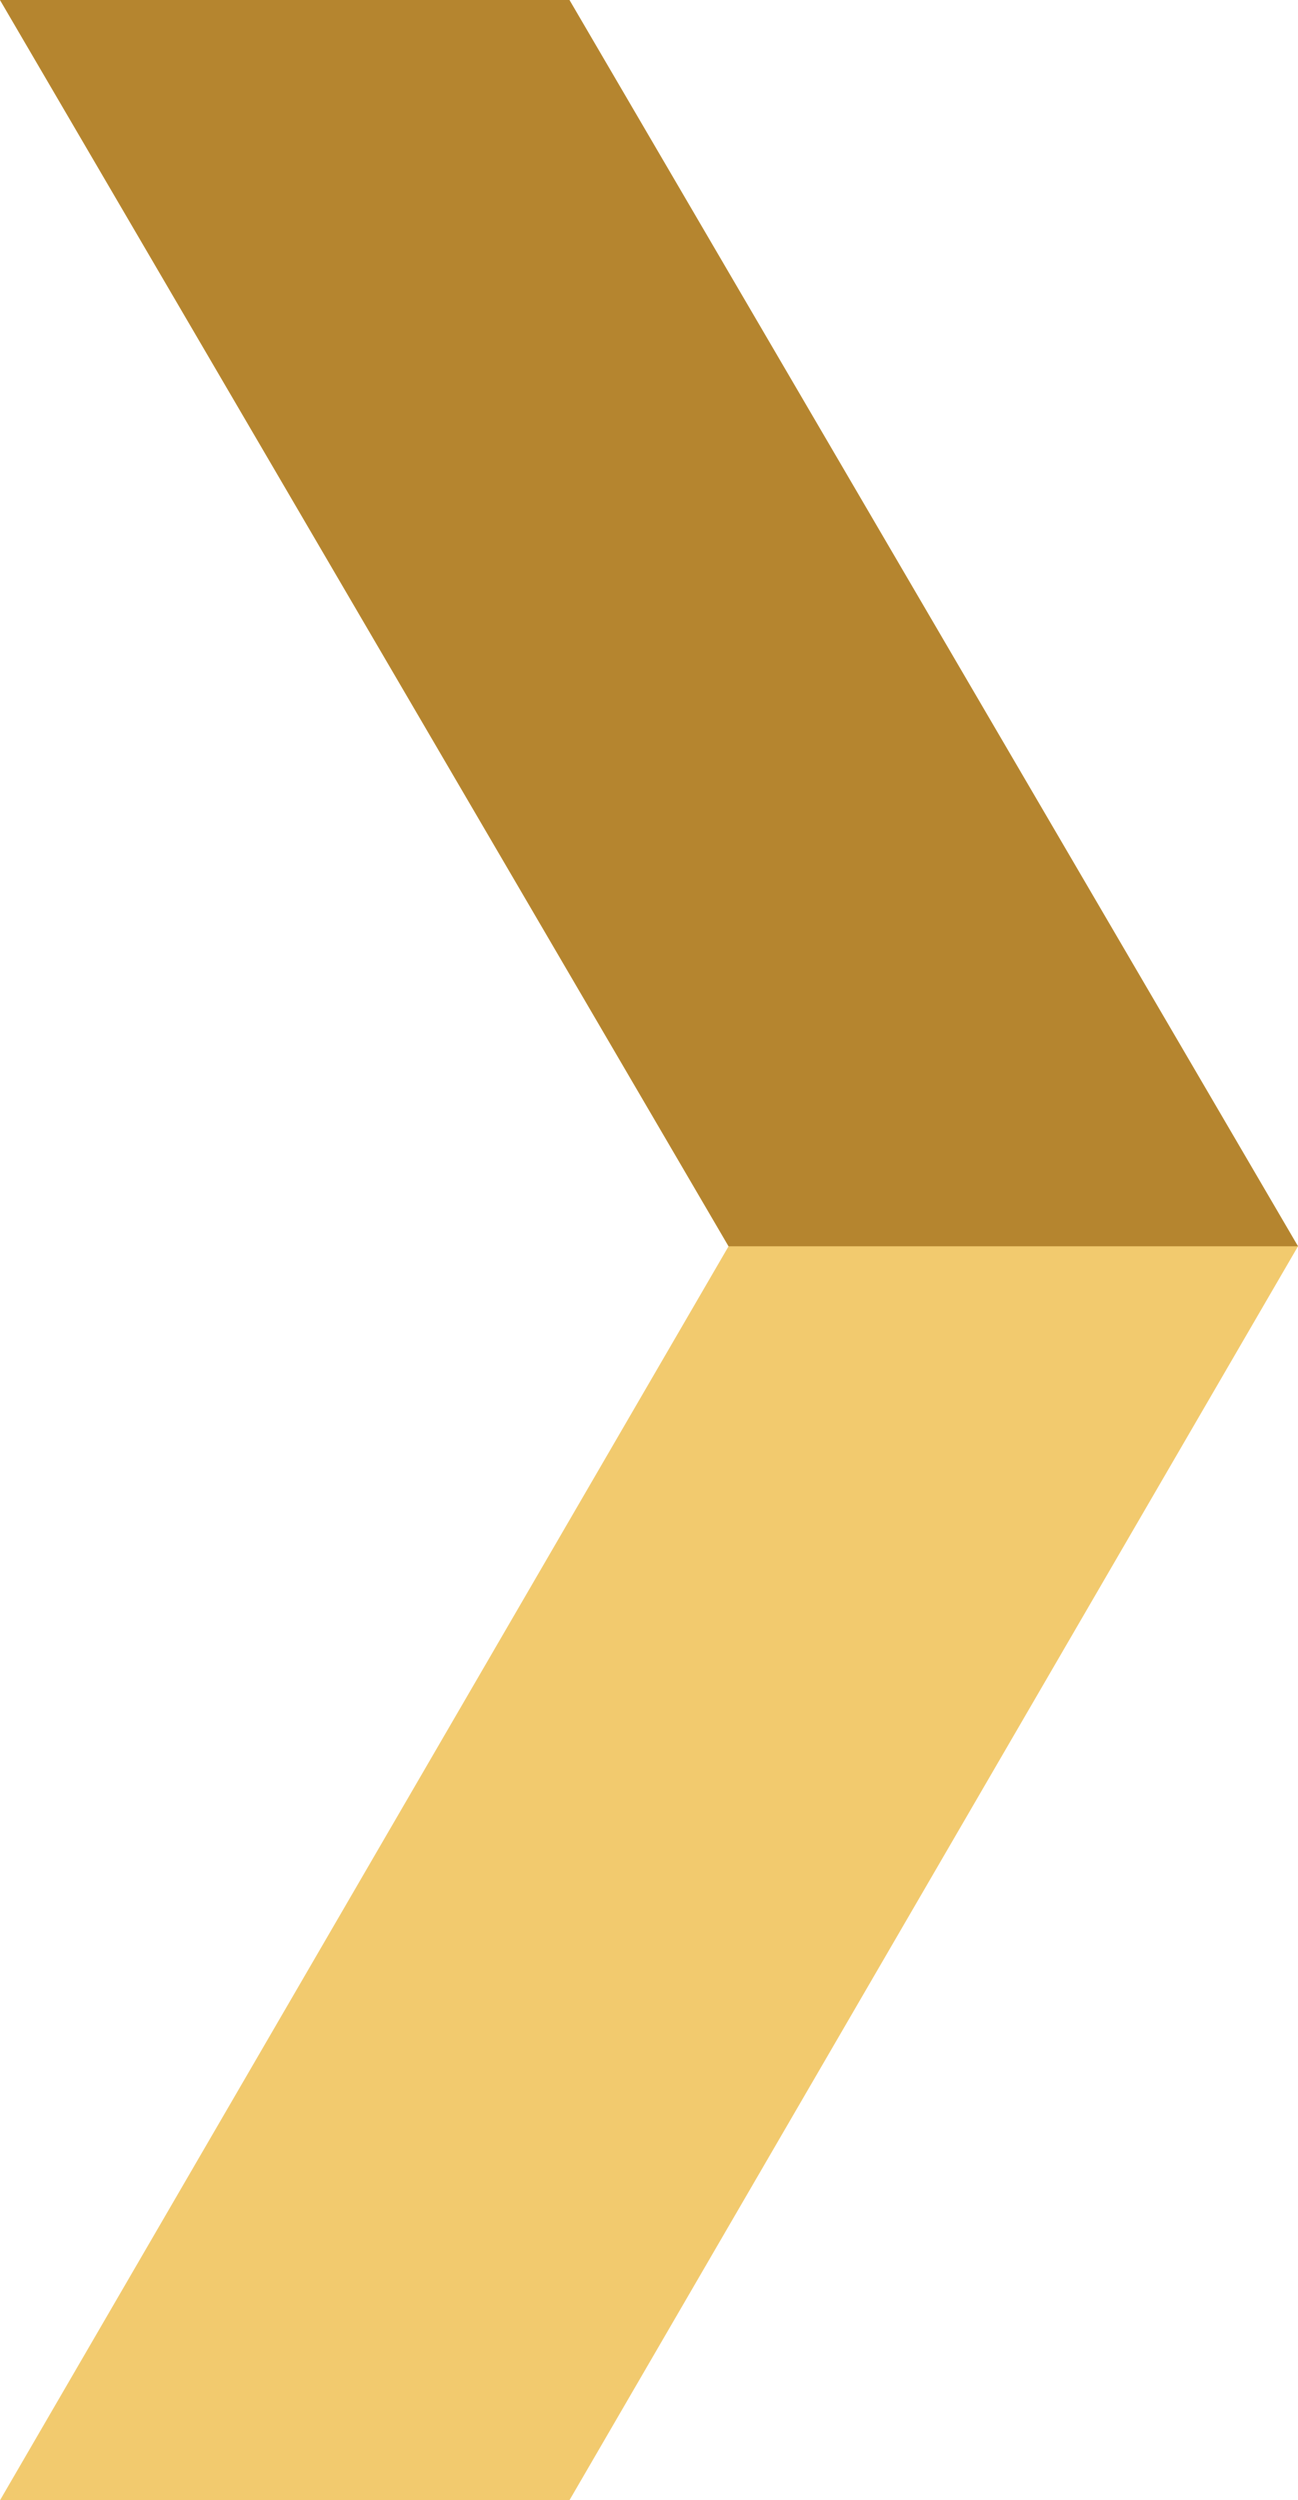 <?xml version="1.0" encoding="UTF-8"?>
<svg width="40px" height="77px" viewBox="0 0 40 77" version="1.1" xmlns="http://www.w3.org/2000/svg" xmlns:xlink="http://www.w3.org/1999/xlink">
    <!-- Generator: Sketch 42 (36781) - http://www.bohemiancoding.com/sketch -->
    <title>ICONS_Arrow</title>
    <desc>Created with Sketch.</desc>
    <defs></defs>
    <g id="Symbols" stroke="none" stroke-width="1" fill="none" fill-rule="evenodd">
        <g id="TEAM_Legend" transform="translate(-870, 0)">
            <g id="ICONS_Arrow" transform="translate(890, 38.5) rotate(-90) translate(-890, -38.5) translate(851.5, 18.5)">
                <polygon id="Rectangle-11" fill="#F2CA6E" points="0 0 38.618 22.452 77 0 77 17.548 38.618 40 0 17.548"></polygon>
                <polygon id="Rectangle-11" fill="#B5852F" points="38.618 22.452 77 0 77 17.548 38.618 40"></polygon>
            </g>
        </g>
    </g>
</svg>